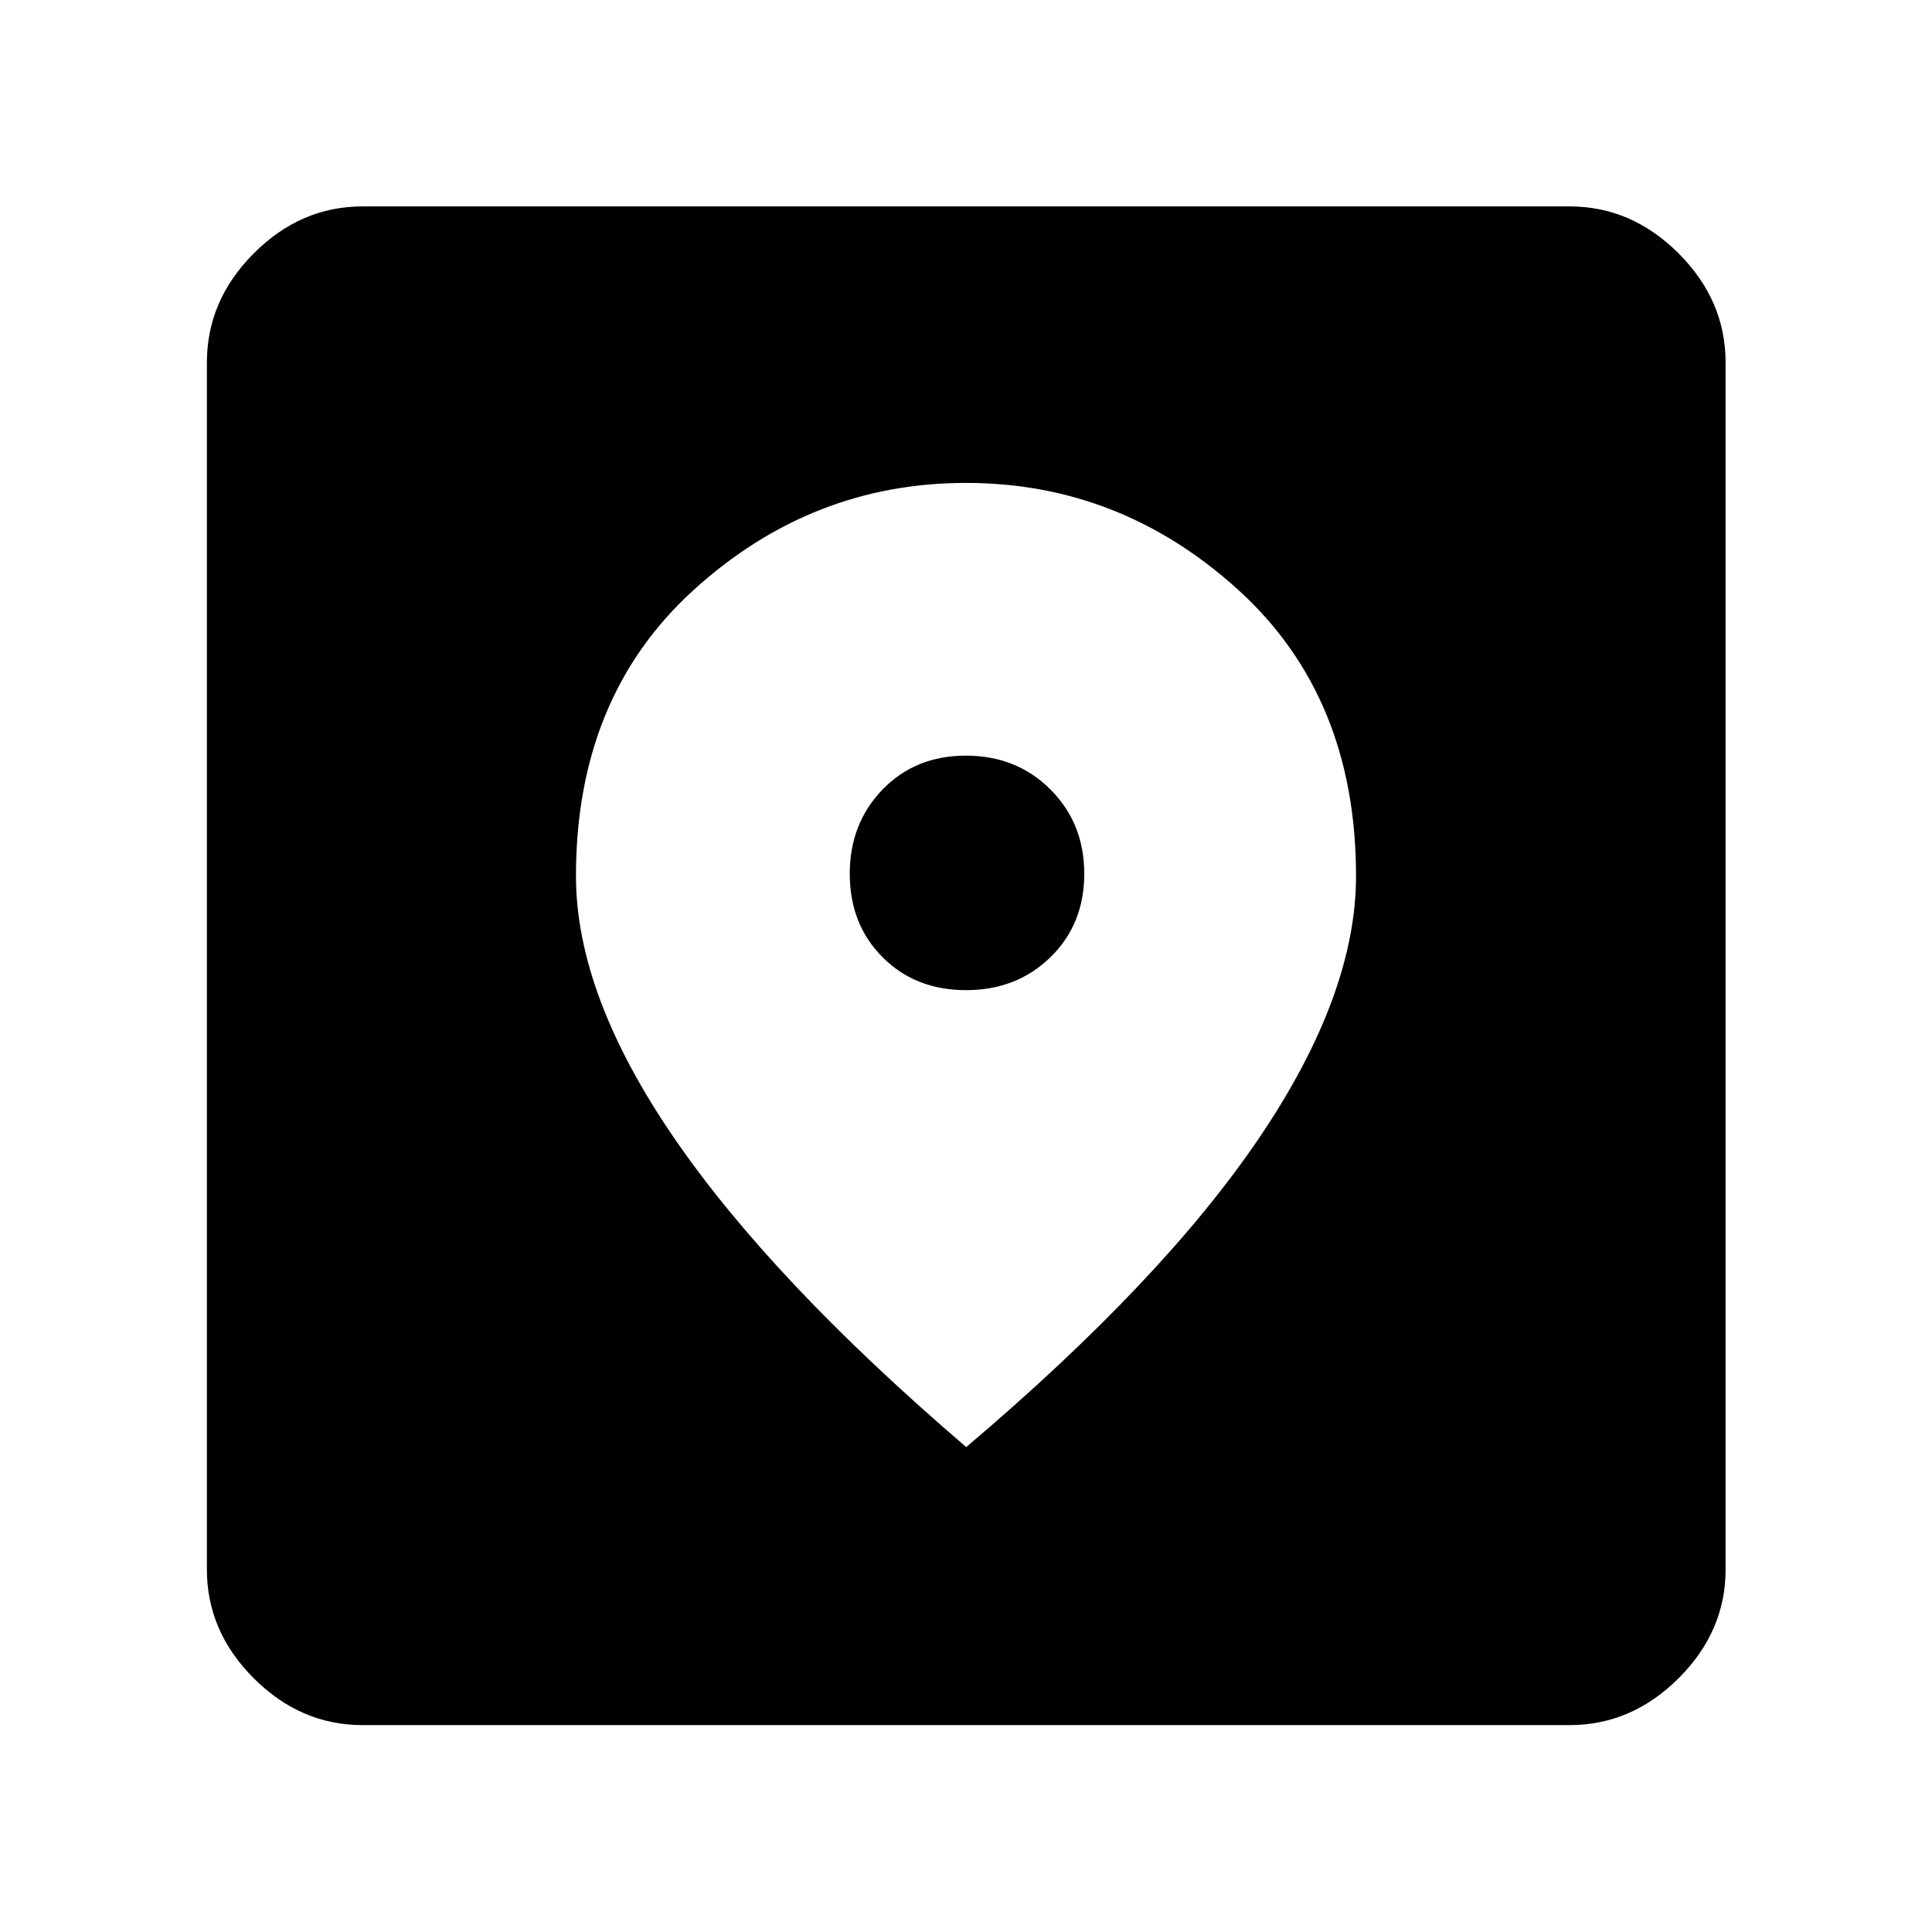 <svg xmlns="http://www.w3.org/2000/svg" height="48" viewBox="0 -960 960 960" width="48"><path d="M180.109-102.804q-30.746 0-54.025-23.28-23.28-23.279-23.28-54.025v-599.782q0-30.845 23.28-54.194 23.279-23.35 54.025-23.35h599.782q30.845 0 54.194 23.35 23.35 23.349 23.35 54.194v599.782q0 30.746-23.35 54.025-23.349 23.28-54.194 23.28H180.109ZM480.12-240.957q97.641-82.76 145.663-153.782 48.021-71.022 48.021-129.961 0-89.035-58.521-142.189Q556.761-720.043 480-720.043t-135.283 53.154q-58.521 53.154-58.521 142.189 0 58.939 48.641 129.961 48.641 71.022 145.283 153.782ZM480.027-468q-25.166 0-41.477-16.363-16.311-16.363-16.311-41.469 0-25.005 16.285-41.848 16.284-16.842 41.449-16.842 25.166 0 41.977 16.805 16.811 16.805 16.811 41.881 0 25.075-16.785 41.456Q505.192-468 480.027-468Z"/></svg>